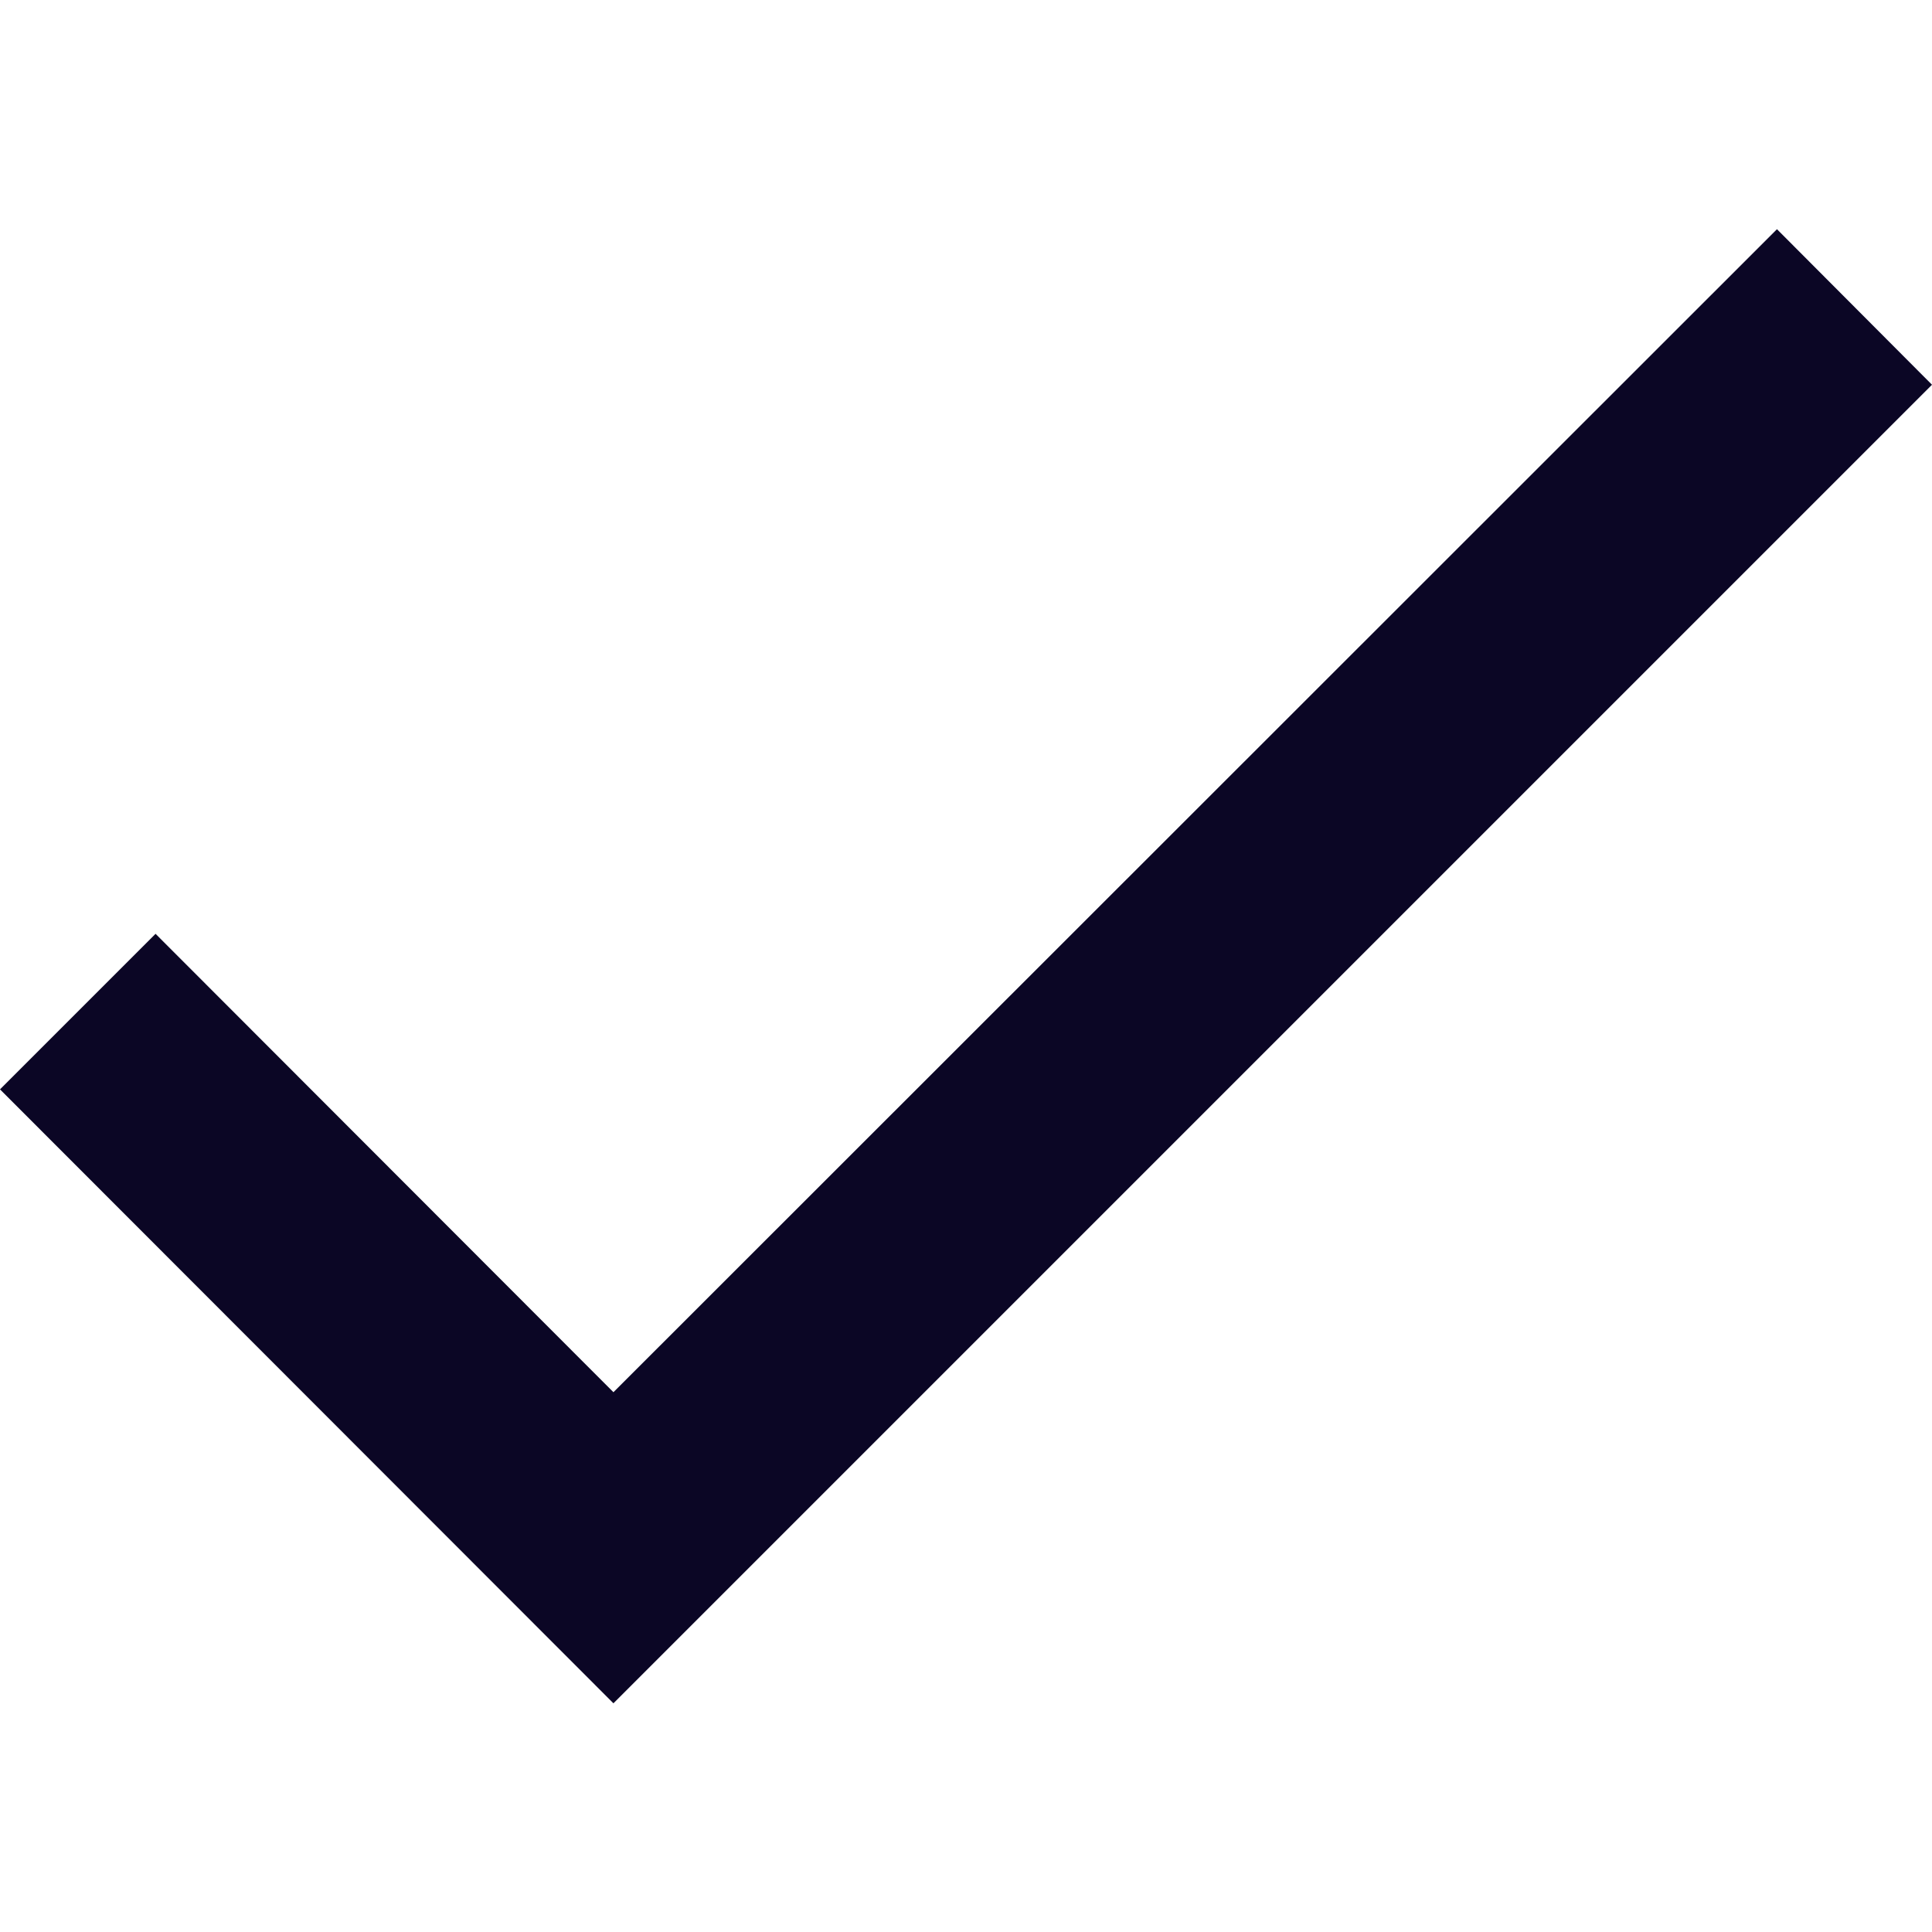 <?xml version="1.0" encoding="utf-8"?>
<!-- Generator: Adobe Illustrator 23.0.0, SVG Export Plug-In . SVG Version: 6.00 Build 0)  -->
<svg version="1.1" id="Capa_1" xmlns="http://www.w3.org/2000/svg" xmlns:xlink="http://www.w3.org/1999/xlink" x="0px" y="0px"
	 viewBox="0 0 375.1 375.1" style="enable-background:new 0 0 375.1 375.1;" xml:space="preserve">
<style type="text/css">
	.st0{fill:#0B0625;}
</style>
<g>
	<g>
		<polygon class="st0" points="345,44.5 119.1,270.3 30.2,181.3 0,211.5 119.1,330.7 375.1,74.7 		"/>
	</g>
</g>
</svg>
